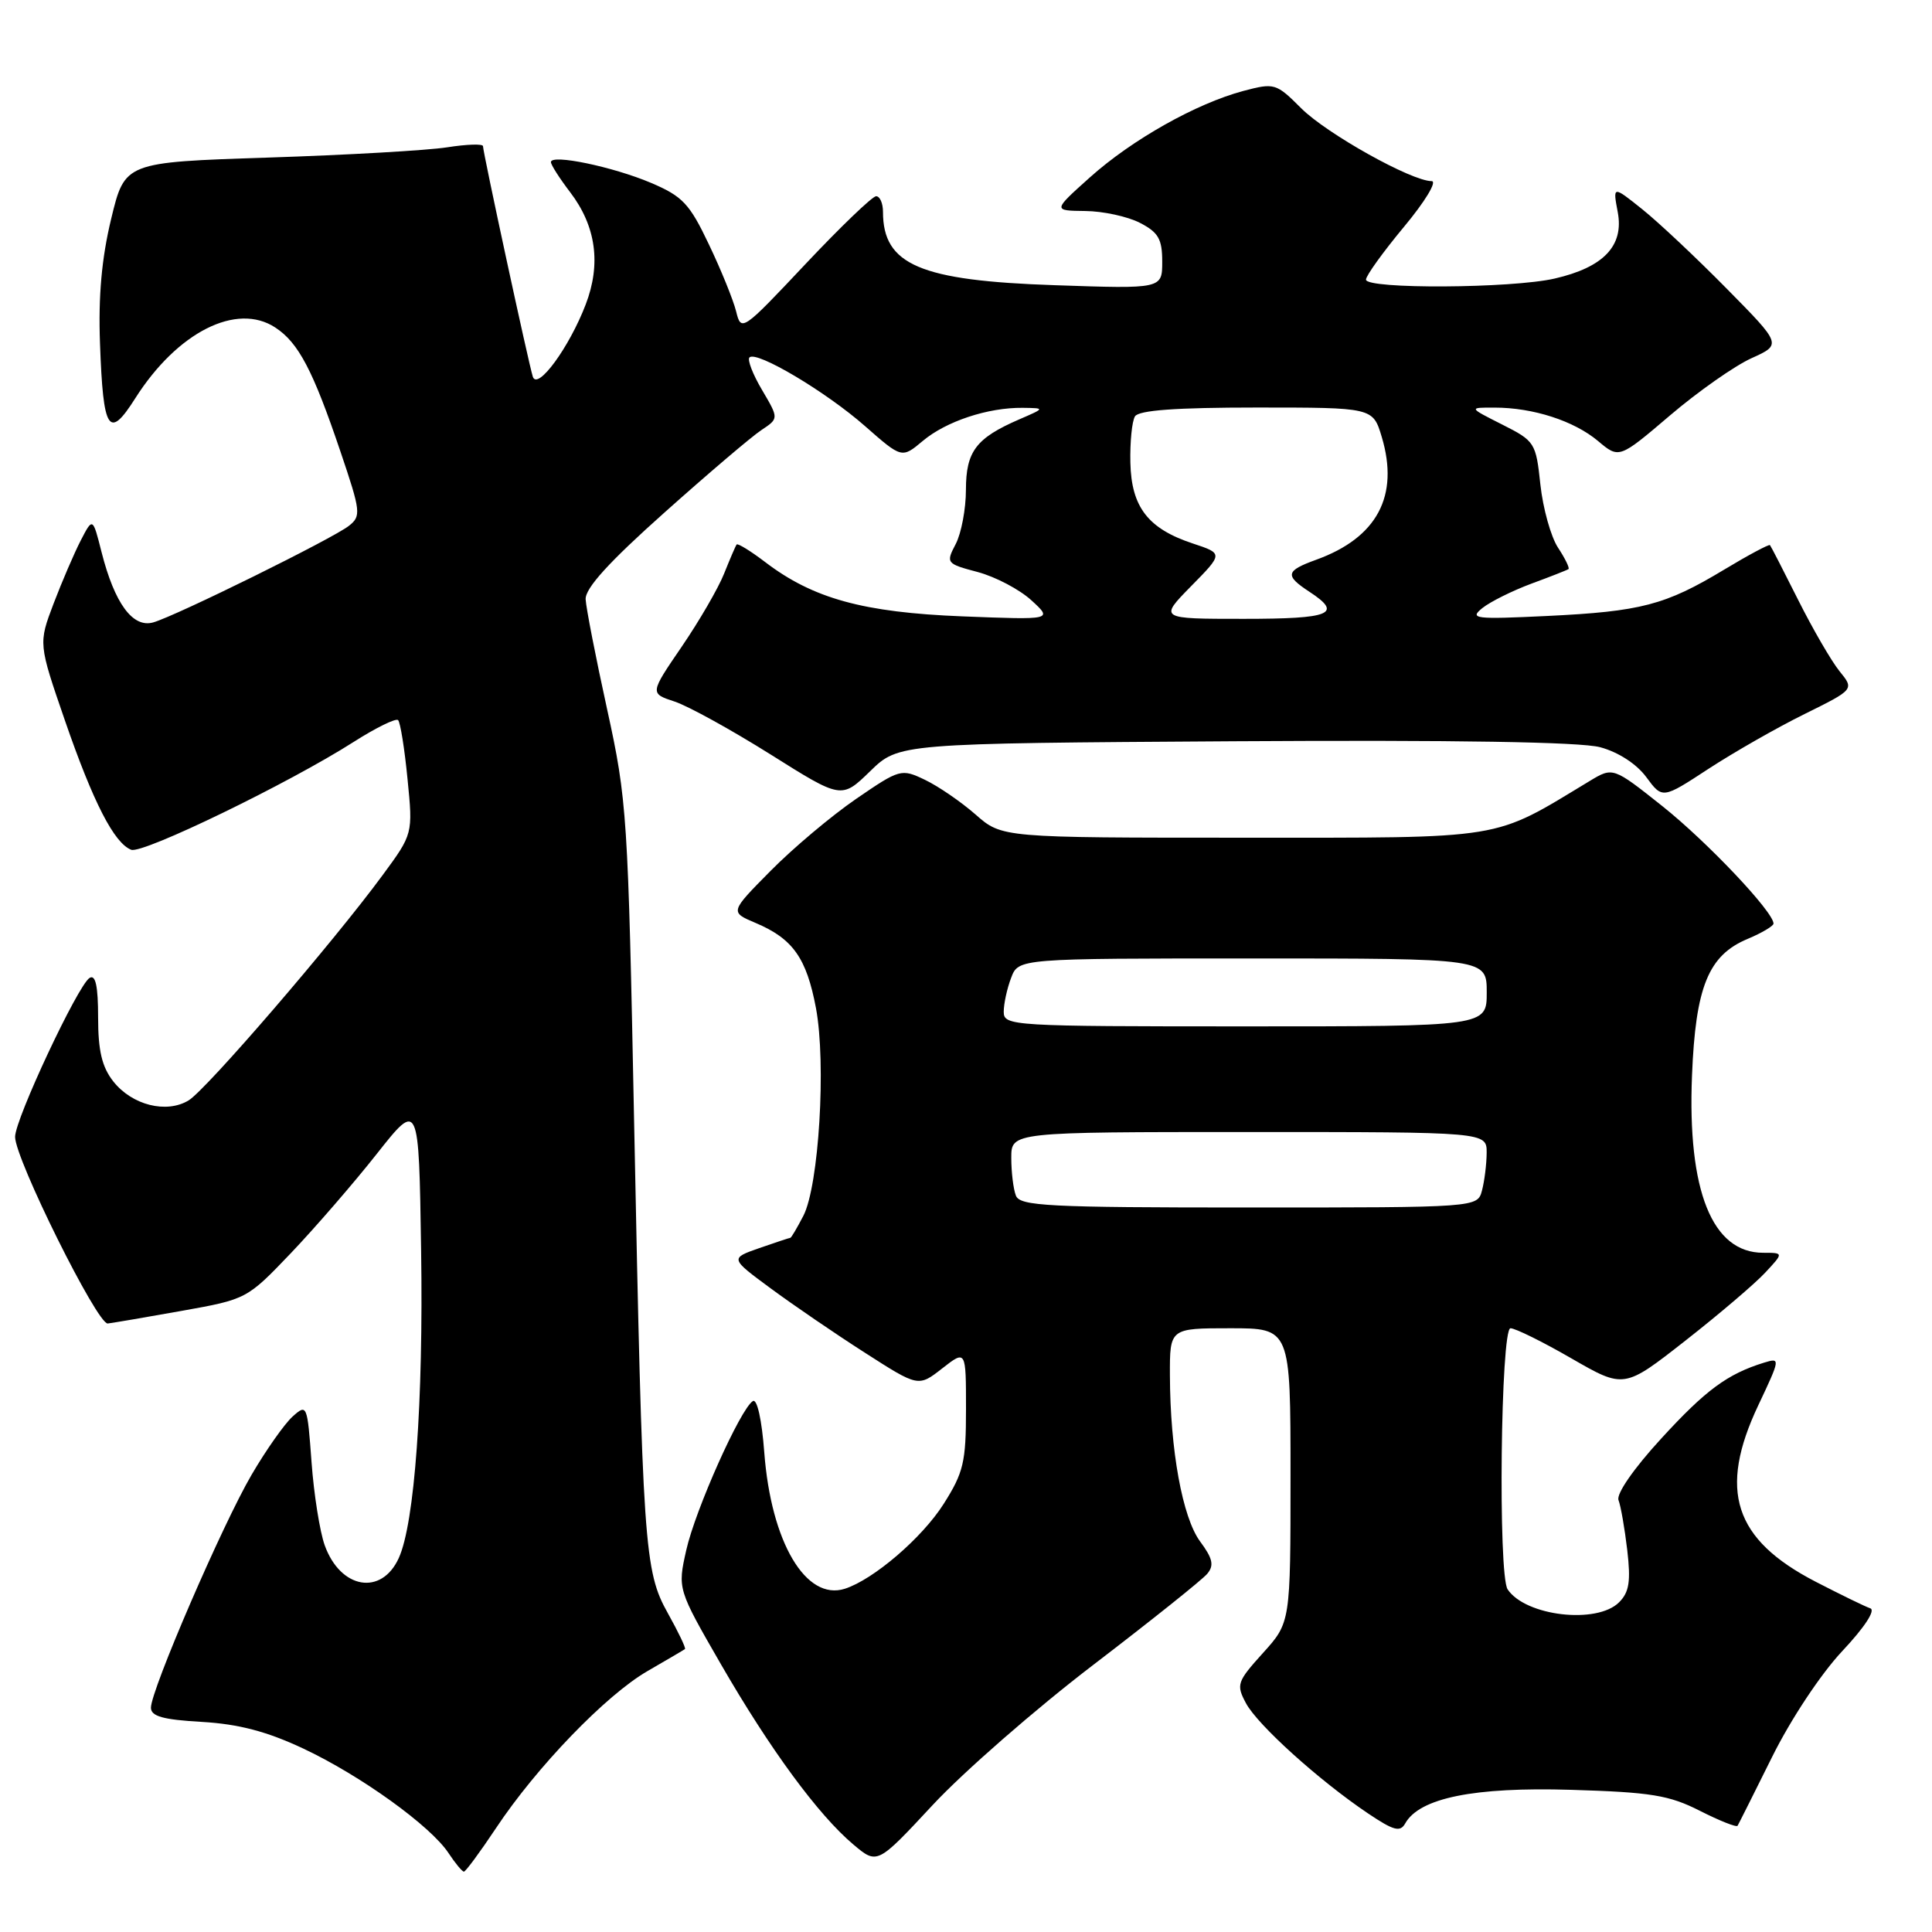 <?xml version="1.0" encoding="UTF-8" standalone="no"?>
<!DOCTYPE svg PUBLIC "-//W3C//DTD SVG 1.1//EN" "http://www.w3.org/Graphics/SVG/1.1/DTD/svg11.dtd" >
<svg xmlns="http://www.w3.org/2000/svg" xmlns:xlink="http://www.w3.org/1999/xlink" version="1.1" viewBox="0 0 256 256">
 <g >
 <path fill="currentColor"
d=" M 65.70 242.27 C 71.08 234.15 80.31 224.59 85.81 221.42 C 88.39 219.93 90.62 218.62 90.76 218.51 C 90.91 218.39 89.89 216.26 88.50 213.77 C 85.36 208.16 85.15 205.10 84.02 148.50 C 83.22 108.04 83.09 106.04 80.45 94.00 C 78.94 87.12 77.66 80.56 77.60 79.41 C 77.53 77.95 80.68 74.48 88.05 67.91 C 93.85 62.73 99.63 57.81 100.90 56.98 C 103.20 55.45 103.20 55.45 100.98 51.68 C 99.75 49.61 99.00 47.66 99.31 47.36 C 100.23 46.43 109.47 51.92 114.64 56.48 C 119.50 60.75 119.50 60.75 122.28 58.42 C 125.36 55.83 130.90 53.99 135.50 54.04 C 138.50 54.08 138.50 54.08 135.03 55.58 C 129.32 58.06 128.00 59.81 127.99 64.90 C 127.99 67.43 127.38 70.66 126.64 72.08 C 125.32 74.61 125.38 74.69 129.56 75.80 C 131.91 76.43 135.10 78.11 136.66 79.54 C 139.50 82.14 139.50 82.14 127.50 81.67 C 114.40 81.15 107.73 79.32 101.38 74.47 C 99.45 73.00 97.75 71.96 97.61 72.15 C 97.46 72.34 96.72 74.08 95.95 76.00 C 95.19 77.92 92.66 82.28 90.33 85.69 C 86.10 91.88 86.10 91.88 89.39 92.96 C 91.20 93.56 96.91 96.71 102.09 99.96 C 111.50 105.88 111.50 105.88 115.30 102.19 C 119.09 98.50 119.09 98.50 163.58 98.22 C 192.86 98.04 209.42 98.31 212.03 99.01 C 214.42 99.65 216.85 101.22 218.14 102.97 C 220.28 105.87 220.28 105.87 226.39 101.87 C 229.75 99.68 235.47 96.41 239.10 94.62 C 245.71 91.35 245.71 91.35 243.74 88.93 C 242.66 87.59 240.20 83.35 238.27 79.50 C 236.34 75.65 234.66 72.38 234.53 72.23 C 234.40 72.09 231.66 73.55 228.44 75.49 C 220.66 80.18 217.44 81.02 205.00 81.62 C 195.42 82.08 194.67 81.99 196.41 80.58 C 197.47 79.73 200.39 78.28 202.91 77.34 C 205.44 76.41 207.65 75.54 207.83 75.41 C 208.01 75.28 207.39 74.00 206.44 72.56 C 205.50 71.12 204.45 67.36 204.11 64.22 C 203.52 58.65 203.38 58.44 199.04 56.25 C 194.58 54.00 194.58 54.00 198.04 54.01 C 203.15 54.01 208.57 55.77 211.74 58.43 C 214.54 60.79 214.54 60.79 221.29 55.04 C 225.01 51.87 229.86 48.47 232.07 47.47 C 236.10 45.65 236.10 45.65 228.80 38.25 C 224.79 34.18 219.75 29.44 217.60 27.72 C 213.70 24.60 213.70 24.60 214.36 28.11 C 215.20 32.57 212.49 35.42 206.00 36.91 C 200.32 38.22 181.00 38.33 181.00 37.05 C 181.00 36.53 183.27 33.38 186.04 30.05 C 188.84 26.69 190.46 24.00 189.70 24.00 C 187.03 24.00 175.78 17.71 172.41 14.34 C 169.09 11.02 168.87 10.96 164.75 12.05 C 158.50 13.72 150.00 18.50 144.41 23.51 C 139.50 27.91 139.50 27.91 143.80 27.96 C 146.16 27.98 149.43 28.69 151.05 29.53 C 153.49 30.79 154.00 31.67 154.00 34.66 C 154.00 38.28 154.00 38.28 139.75 37.79 C 121.90 37.19 117.00 35.09 117.00 28.07 C 117.00 26.93 116.59 26.00 116.09 26.00 C 115.60 26.00 111.37 30.06 106.71 35.01 C 98.34 43.90 98.21 43.98 97.54 41.26 C 97.16 39.74 95.54 35.74 93.93 32.38 C 91.37 26.99 90.45 26.01 86.26 24.23 C 81.21 22.09 73.00 20.38 73.00 21.48 C 73.00 21.84 74.15 23.64 75.55 25.47 C 78.98 29.97 79.67 34.96 77.61 40.34 C 75.44 46.02 71.21 51.80 70.60 49.91 C 70.05 48.20 64.00 20.20 64.00 19.37 C 64.00 19.04 61.86 19.11 59.25 19.52 C 56.64 19.93 45.96 20.54 35.52 20.88 C 16.54 21.50 16.54 21.50 14.73 29.00 C 13.47 34.21 13.02 39.25 13.25 45.50 C 13.67 57.16 14.41 58.32 17.92 52.78 C 23.49 44.01 31.35 40.03 36.48 43.40 C 39.55 45.41 41.47 49.06 45.12 59.86 C 47.81 67.80 47.87 68.38 46.24 69.67 C 44.12 71.35 23.35 81.60 20.31 82.47 C 17.60 83.25 15.19 79.97 13.46 73.17 C 12.29 68.54 12.29 68.54 10.70 71.61 C 9.83 73.30 8.21 77.07 7.10 79.98 C 5.09 85.28 5.09 85.28 8.61 95.49 C 12.35 106.32 15.13 111.73 17.39 112.60 C 18.91 113.18 38.33 103.76 46.86 98.31 C 49.81 96.43 52.46 95.13 52.75 95.42 C 53.05 95.72 53.61 99.23 54.00 103.23 C 54.72 110.50 54.72 110.50 50.67 116.00 C 44.13 124.89 27.34 144.39 24.99 145.81 C 22.05 147.59 17.49 146.44 15.01 143.29 C 13.51 141.38 13.00 139.23 13.00 134.81 C 13.00 130.66 12.66 129.09 11.87 129.58 C 10.32 130.54 2.00 148.28 2.00 150.64 C 2.00 153.57 12.90 175.52 14.28 175.37 C 14.95 175.29 19.37 174.54 24.11 173.69 C 32.68 172.16 32.74 172.12 38.54 166.05 C 41.74 162.69 46.87 156.77 49.93 152.89 C 55.50 145.84 55.50 145.84 55.80 165.67 C 56.11 185.74 54.94 201.85 52.84 206.45 C 50.55 211.48 45.12 210.56 43.03 204.77 C 42.38 202.97 41.59 198.00 41.28 193.73 C 40.72 186.10 40.67 185.99 38.76 187.71 C 37.69 188.68 35.25 192.14 33.34 195.41 C 29.49 201.98 20.00 223.94 20.00 226.28 C 20.00 227.42 21.61 227.87 26.75 228.16 C 31.64 228.45 35.34 229.42 40.18 231.69 C 47.78 235.26 57.09 241.96 59.45 245.57 C 60.33 246.90 61.24 248.00 61.47 248.00 C 61.70 248.00 63.60 245.42 65.70 242.27 Z  M 144.87 220.60 C 152.53 214.74 159.33 209.31 159.97 208.53 C 160.90 207.42 160.69 206.50 159.02 204.25 C 156.68 201.08 155.05 192.13 155.02 182.25 C 155.00 176.00 155.00 176.00 163.00 176.00 C 171.00 176.00 171.00 176.00 171.00 195.50 C 171.00 214.99 171.00 214.99 167.35 219.03 C 163.91 222.84 163.78 223.22 165.10 225.69 C 166.64 228.57 174.78 235.92 181.26 240.28 C 184.67 242.57 185.53 242.81 186.20 241.61 C 188.09 238.24 195.31 236.77 208.17 237.16 C 218.77 237.48 221.17 237.87 225.24 239.94 C 227.85 241.26 230.10 242.16 230.24 241.92 C 230.38 241.69 232.44 237.58 234.82 232.79 C 237.29 227.81 241.26 221.82 244.09 218.80 C 247.07 215.63 248.56 213.35 247.82 213.11 C 247.14 212.88 243.88 211.29 240.57 209.58 C 229.75 203.98 227.64 197.49 232.99 186.19 C 235.92 179.99 235.93 179.89 233.74 180.56 C 228.89 182.06 226.00 184.19 220.09 190.65 C 216.48 194.58 214.15 197.95 214.46 198.77 C 214.76 199.54 215.28 202.52 215.62 205.40 C 216.10 209.54 215.88 210.97 214.54 212.31 C 211.61 215.25 202.14 214.15 199.77 210.60 C 198.48 208.68 198.85 176.00 200.15 176.00 C 200.78 176.00 204.43 177.80 208.25 180.01 C 215.20 184.01 215.20 184.01 223.35 177.62 C 227.83 174.11 232.59 170.05 233.92 168.61 C 236.35 166.00 236.35 166.00 233.63 166.00 C 226.87 166.00 223.58 157.80 224.20 142.51 C 224.67 130.75 226.37 126.58 231.57 124.41 C 233.45 123.62 235.00 122.70 235.00 122.38 C 235.00 120.83 226.20 111.54 220.30 106.84 C 213.73 101.62 213.73 101.62 210.62 103.50 C 197.60 111.37 199.84 111.00 164.74 111.00 C 132.76 111.00 132.76 111.00 129.27 107.93 C 127.34 106.24 124.32 104.17 122.56 103.33 C 119.42 101.83 119.24 101.88 113.42 105.87 C 110.16 108.11 105.06 112.40 102.10 115.40 C 96.71 120.85 96.71 120.85 100.11 122.29 C 105.06 124.38 106.87 126.94 108.12 133.58 C 109.49 140.91 108.51 157.11 106.45 161.10 C 105.62 162.70 104.85 164.01 104.72 164.02 C 104.60 164.02 102.75 164.64 100.61 165.38 C 96.73 166.74 96.73 166.74 102.11 170.71 C 105.08 172.90 110.69 176.74 114.60 179.24 C 121.69 183.79 121.69 183.79 124.85 181.32 C 128.00 178.86 128.00 178.86 128.00 186.73 C 128.00 193.74 127.67 195.12 125.05 199.26 C 122.19 203.78 115.73 209.31 111.94 210.52 C 106.78 212.16 102.17 204.35 101.27 192.45 C 100.95 188.15 100.32 185.30 99.76 185.65 C 98.11 186.67 92.13 200.05 90.93 205.41 C 89.78 210.55 89.78 210.55 95.53 220.53 C 102.02 231.77 108.43 240.50 113.09 244.42 C 116.24 247.07 116.24 247.07 123.59 239.17 C 127.63 234.82 137.20 226.46 144.87 220.60 Z  M 157.83 77.67 C 162.08 73.35 162.08 73.35 158.07 72.02 C 152.13 70.06 149.91 67.20 149.78 61.30 C 149.72 58.58 149.99 55.82 150.39 55.17 C 150.90 54.36 155.81 54.00 166.52 54.00 C 181.92 54.00 181.92 54.00 183.09 57.90 C 185.43 65.72 182.48 71.25 174.40 74.17 C 170.34 75.64 170.21 76.25 173.50 78.41 C 177.98 81.34 176.39 82.00 164.79 82.00 C 153.58 82.00 153.58 82.00 157.83 77.67 Z  M 134.61 158.42 C 134.27 157.55 134.00 155.30 134.00 153.42 C 134.00 150.00 134.00 150.00 165.50 150.00 C 197.00 150.00 197.00 150.00 196.99 152.75 C 196.98 154.26 196.70 156.51 196.37 157.75 C 195.77 160.00 195.77 160.00 165.49 160.00 C 138.80 160.00 135.14 159.81 134.61 158.42 Z  M 133.00 134.07 C 133.00 133.00 133.44 130.98 133.98 129.57 C 134.95 127.00 134.95 127.00 165.98 127.00 C 197.00 127.00 197.00 127.00 197.00 131.50 C 197.00 136.00 197.00 136.00 165.00 136.00 C 134.03 136.00 133.00 135.94 133.00 134.07 Z "/>
</g>
</svg>